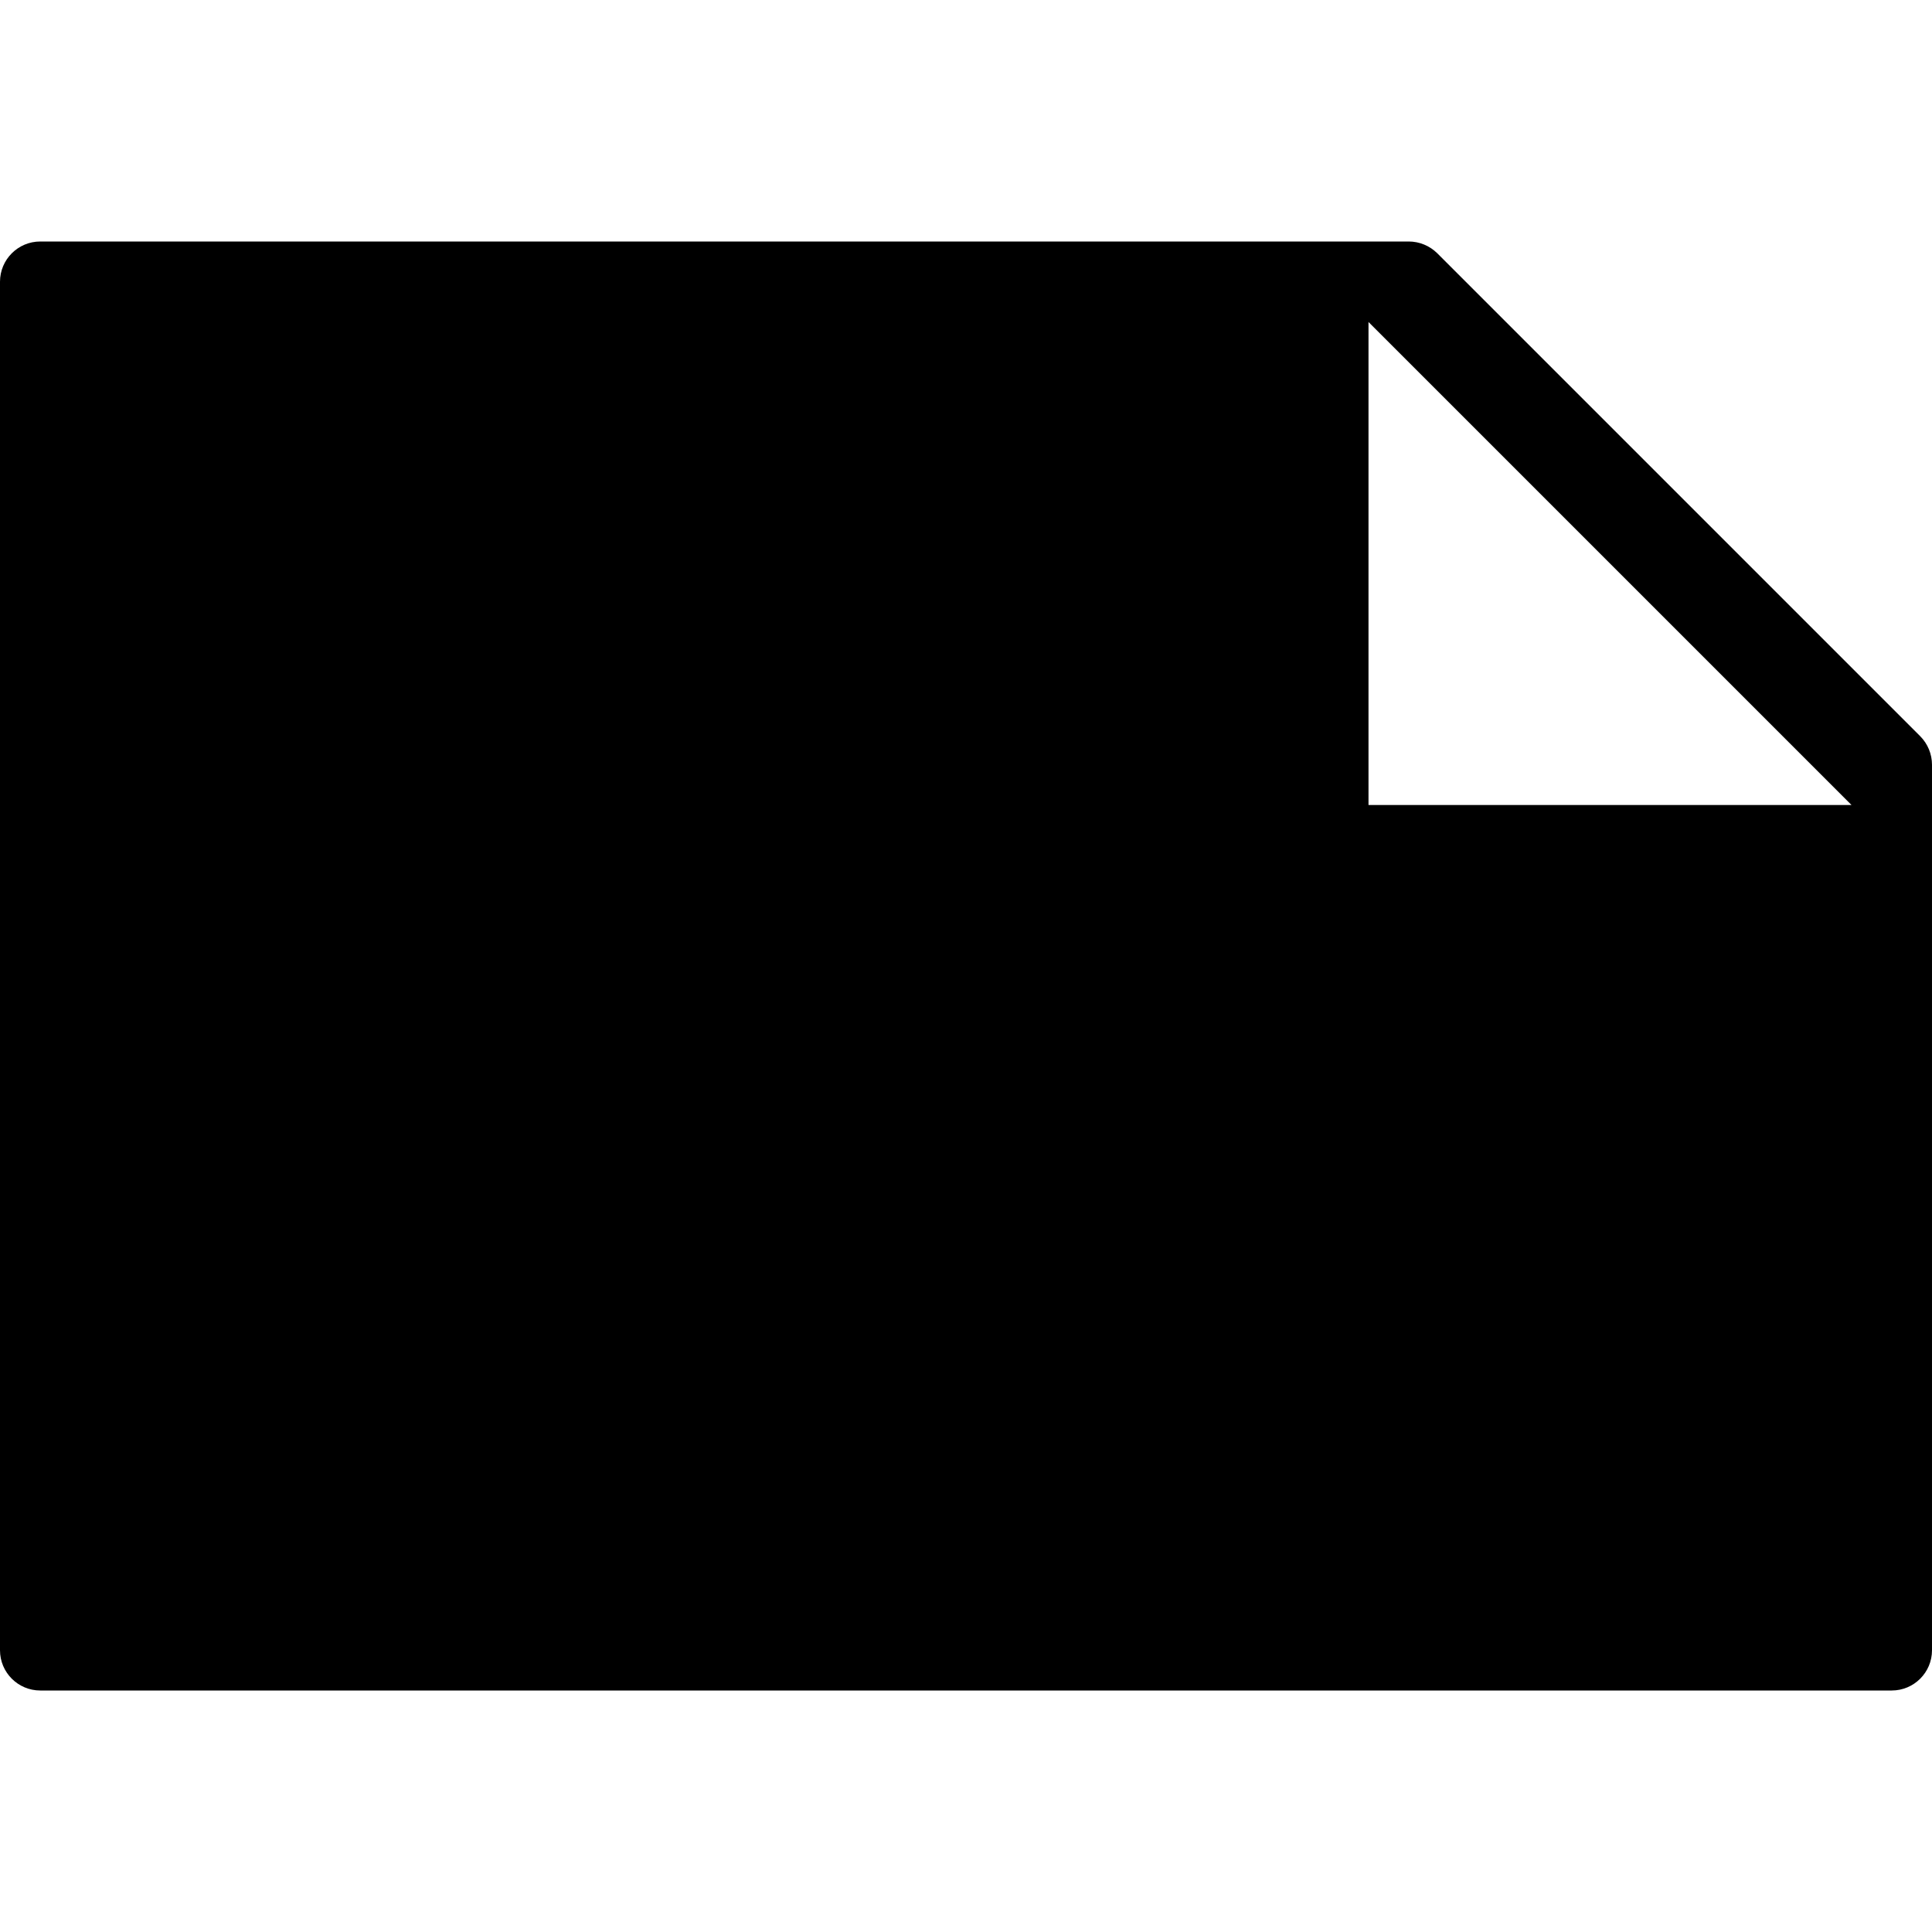 <?xml version="1.0" encoding="utf-8"?>
<!-- Generator: Adobe Illustrator 19.2.1, SVG Export Plug-In . SVG Version: 6.00 Build 0)  -->
<svg version="1.1" xmlns="http://www.w3.org/2000/svg" xmlns:xlink="http://www.w3.org/1999/xlink" x="0px" y="0px" width="24px"
	 height="24px" viewBox="0 0 24 24" enable-background="new 0 0 24 24" xml:space="preserve">
<g id="Filled_Icons">
	<path d="M23.854,9.146l-6-6C17.76,3.053,17.632,3,17.5,3h-17C0.224,3,0,3.224,0,3.5v17C0,20.776,0.224,21,0.5,21h23
		c0.276,0,0.5-0.224,0.5-0.5v-11C24,9.367,23.947,9.24,23.854,9.146z M17,10V4l6,6H17z"/>
</g>
<g id="Invisible_Shape">
	<rect fill="none" width="24" height="24"/>
</g>
</svg>
